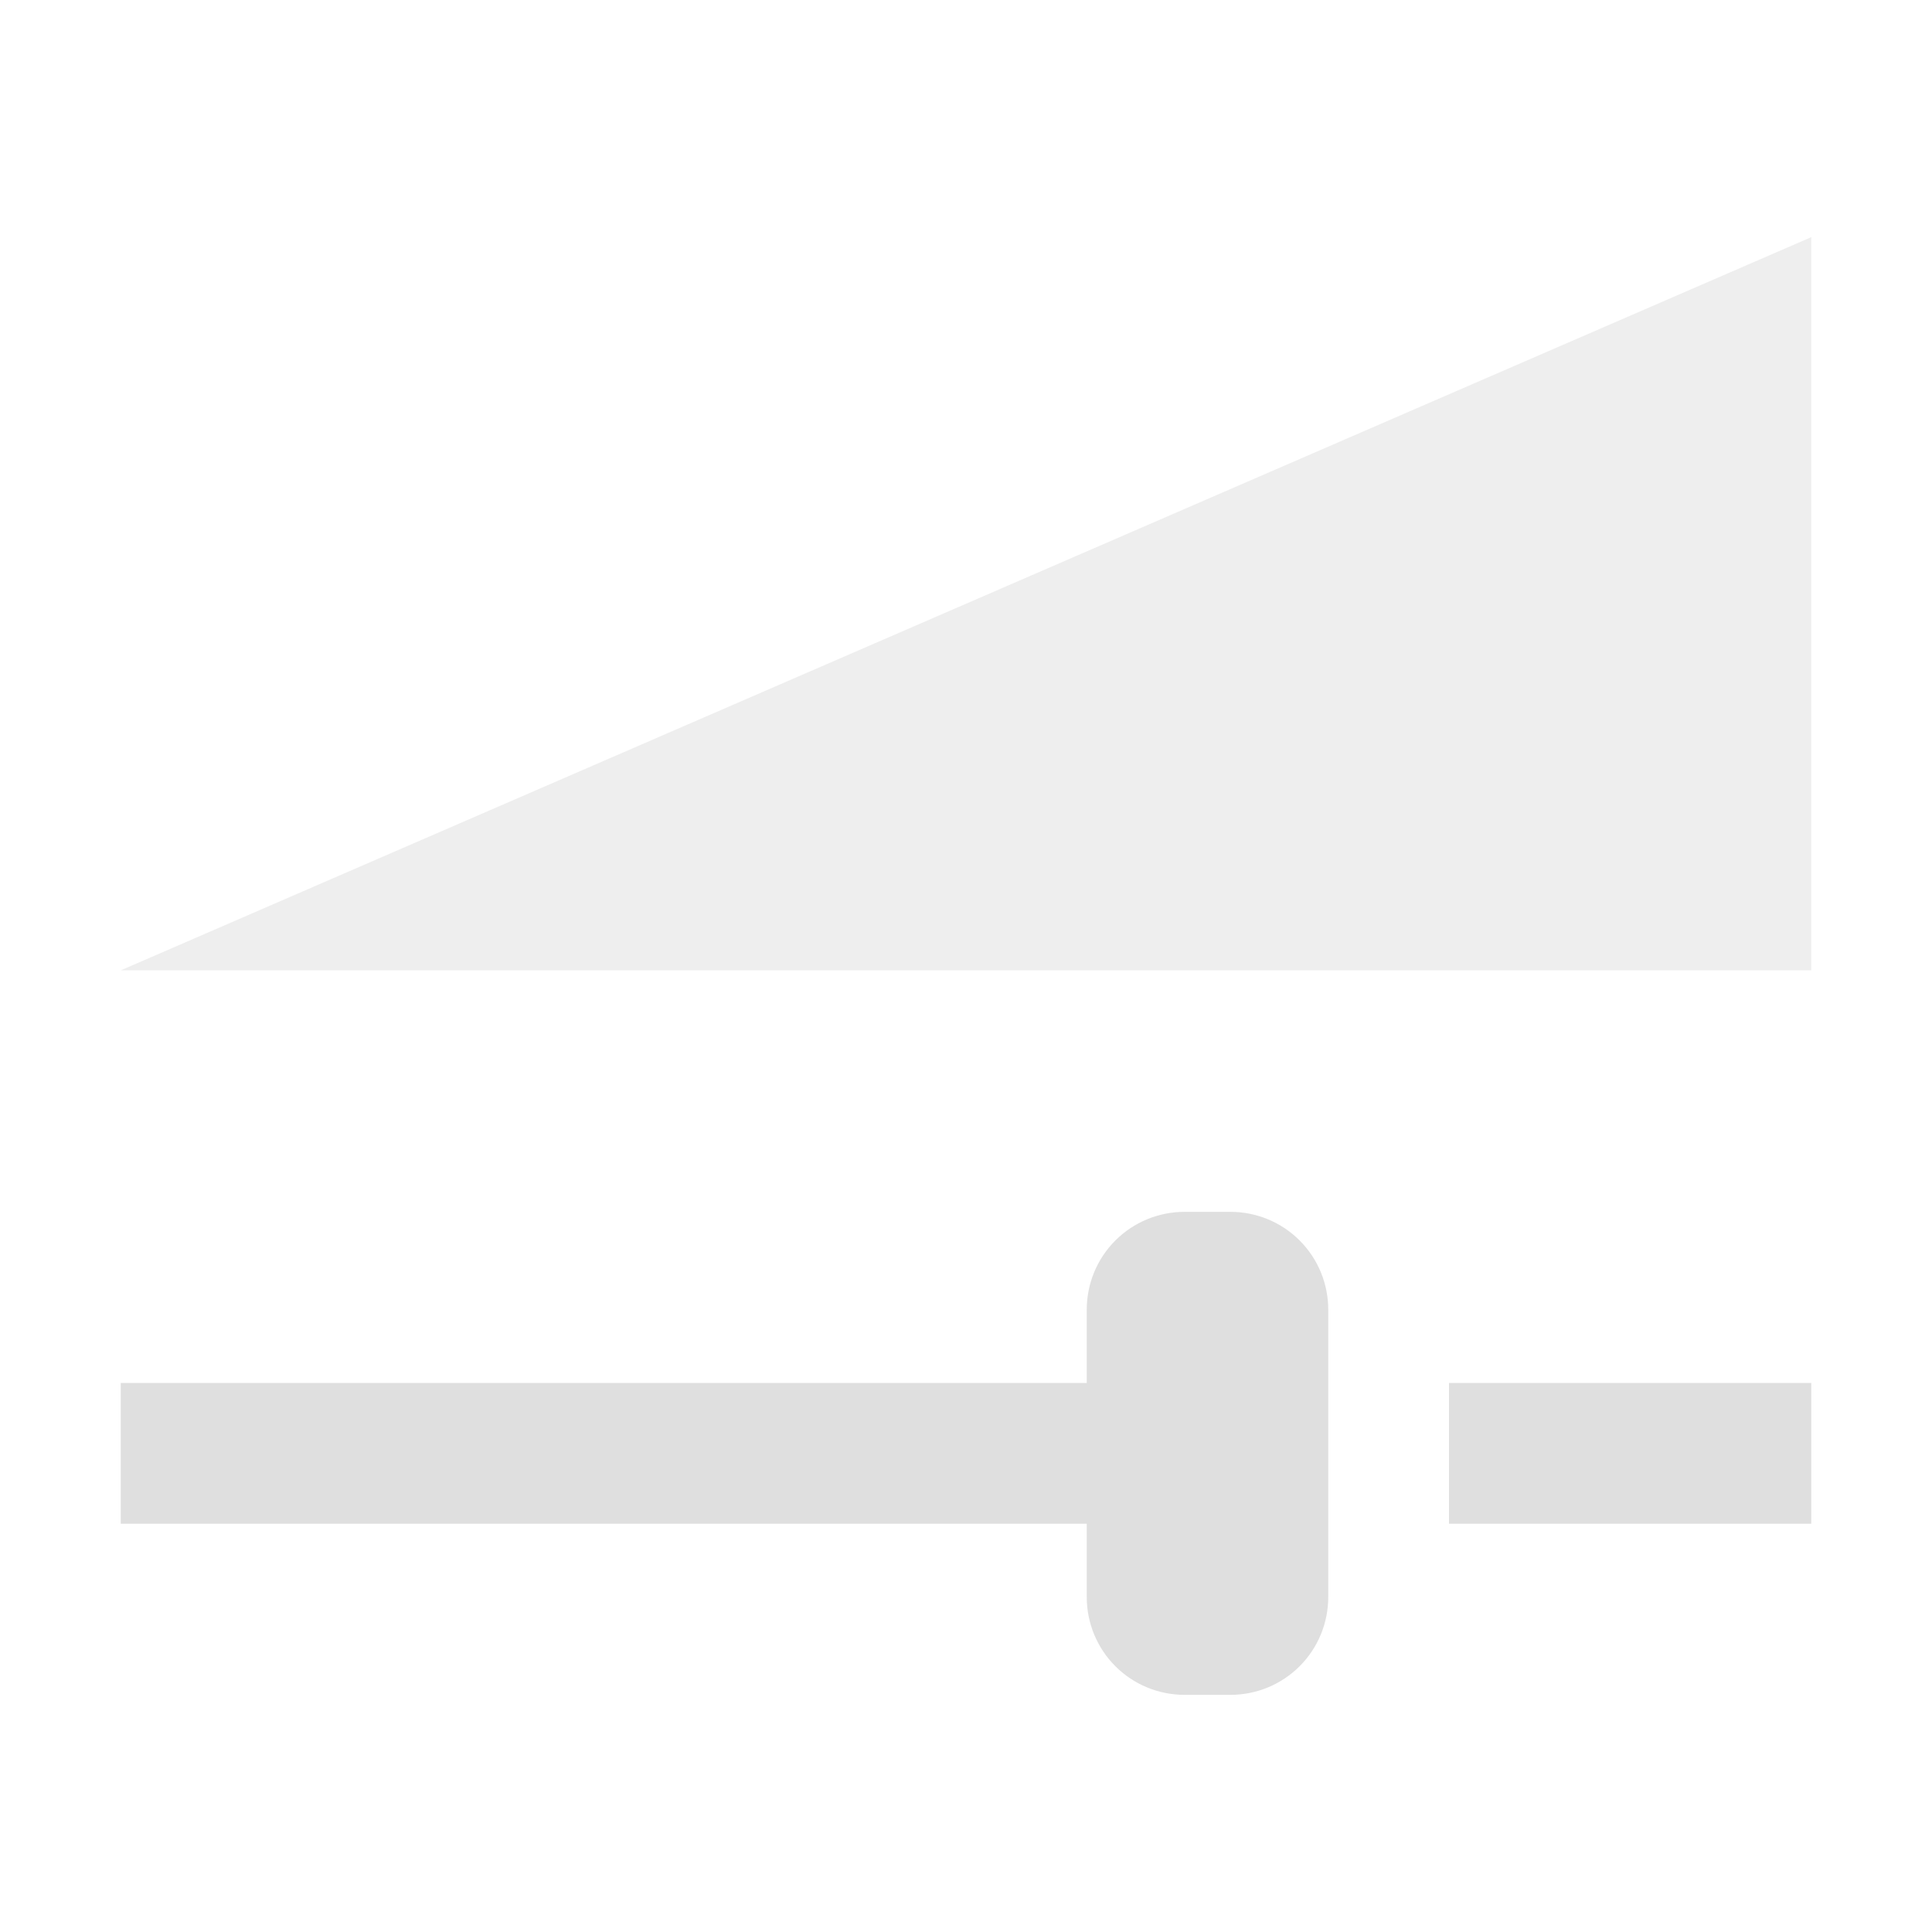 <svg style="clip-rule:evenodd;fill-rule:evenodd;stroke-linejoin:round;stroke-miterlimit:2" viewBox="0 0 16 16" xmlns="http://www.w3.org/2000/svg">
 <g transform="translate(0 1.036)">
  <path d="m9.81 9c-0.215 0-0.421 0.085-0.573 0.237s-0.237 0.358-0.237 0.573v0.607h-8v1.166h8v0.607c0 0.215 0.085 0.421 0.237 0.573s0.358 0.237 0.573 0.237h0.38c0.215 0 0.421-0.085 0.573-0.237s0.237-0.358 0.237-0.573v-2.38c0-0.215-0.085-0.421-0.237-0.573s-0.358-0.237-0.573-0.237h-0.38z" style="fill:rgb(223,223,223)"/>
 </g>
 <g transform="translate(0 1.036)">
  <rect x="12" y="10.417" width="3" height="1.166" style="fill:rgb(223,223,223)"/>
 </g>
 <g transform="translate(0 1.036)">
  <path d="M15,0.928L1,7L15,7L15,0.928Z" style="fill-opacity:.5;fill:rgb(223,223,223)"/>
 </g>
</svg>
